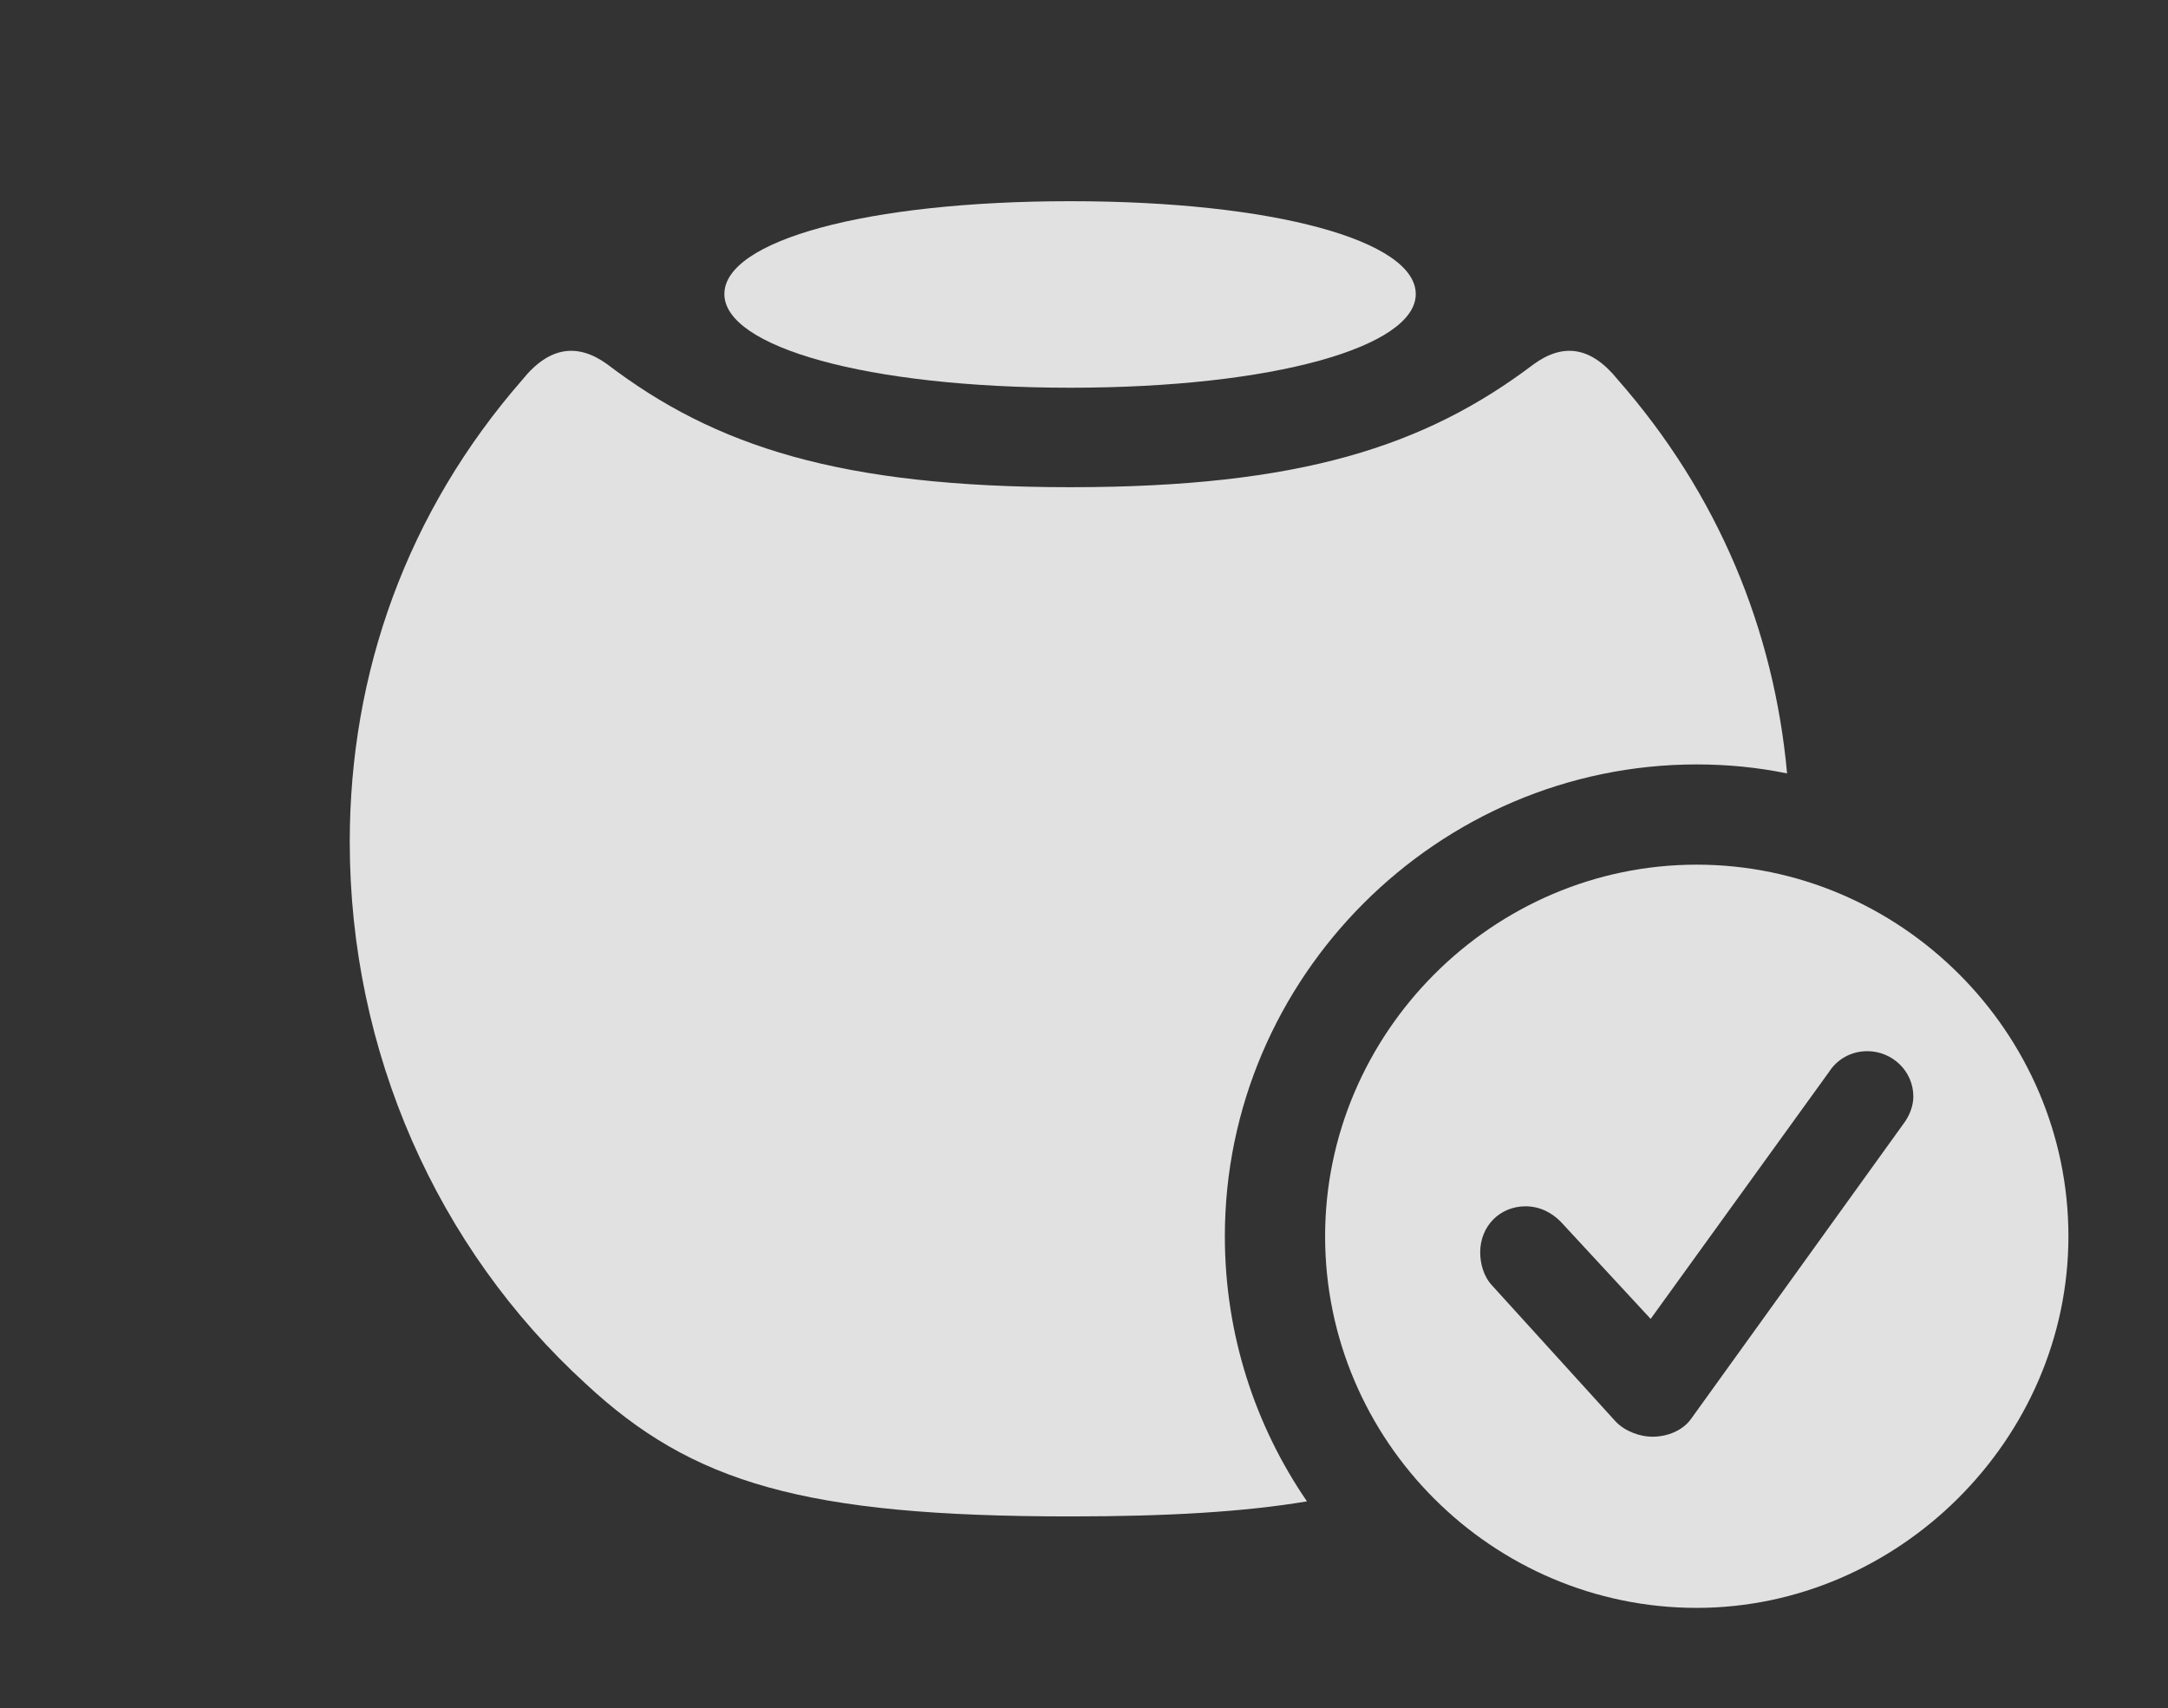 <?xml version="1.0" encoding="UTF-8"?>
<!--Generator: Apple Native CoreSVG 341-->
<!DOCTYPE svg
PUBLIC "-//W3C//DTD SVG 1.1//EN"
       "http://www.w3.org/Graphics/SVG/1.1/DTD/svg11.dtd">
<svg version="1.1" xmlns="http://www.w3.org/2000/svg" xmlns:xlink="http://www.w3.org/1999/xlink" viewBox="0 0 28.936 22.803">
 <rect x="0" y="0" width="28.936" height="22.803" fill="#333333" stroke="none"/>
 <g>
  <rect height="22.803" opacity="0" width="28.936" x="0" y="0"/>
  <path d="M21.592 5.068C22.933 6.595 23.677 8.406 23.852 10.325C23.462 10.245 23.059 10.205 22.646 10.205C19.189 10.205 16.348 13.047 16.348 16.504C16.348 17.814 16.752 19.034 17.444 20.043C16.602 20.184 15.581 20.244 14.287 20.244C10.732 20.244 9.238 19.795 7.822 18.477C5.83 16.66 4.668 14.033 4.668 11.24C4.668 8.984 5.43 6.836 6.973 5.068C7.334 4.619 7.715 4.58 8.105 4.863C9.541 5.957 11.211 6.504 14.287 6.504C17.354 6.504 19.023 5.957 20.469 4.863C20.859 4.58 21.23 4.619 21.592 5.068Z" fill="white" fill-opacity="0.85"/>
  <path d="M18.896 3.926C18.896 4.629 17.002 5.176 14.287 5.176C11.562 5.176 9.668 4.629 9.668 3.926C9.668 3.213 11.562 2.686 14.287 2.686C17.002 2.686 18.896 3.213 18.896 3.926Z" fill="white" fill-opacity="0.85"/>
  <path d="M27.607 16.504C27.607 19.219 25.332 21.465 22.646 21.465C19.922 21.465 17.686 19.238 17.686 16.504C17.686 13.789 19.922 11.543 22.646 11.543C25.361 11.543 27.607 13.779 27.607 16.504ZM24.414 14.307L22.031 17.607L20.83 16.309C20.723 16.201 20.566 16.104 20.361 16.104C20.02 16.104 19.756 16.367 19.756 16.719C19.756 16.855 19.795 17.031 19.912 17.158L21.562 18.975C21.689 19.111 21.895 19.18 22.051 19.18C22.266 19.18 22.461 19.092 22.568 18.945L25.4 15.01C25.498 14.883 25.537 14.746 25.537 14.639C25.537 14.297 25.254 14.033 24.922 14.033C24.707 14.033 24.521 14.141 24.414 14.307Z" fill="white" fill-opacity="0.85"/>
 </g>
</svg>
